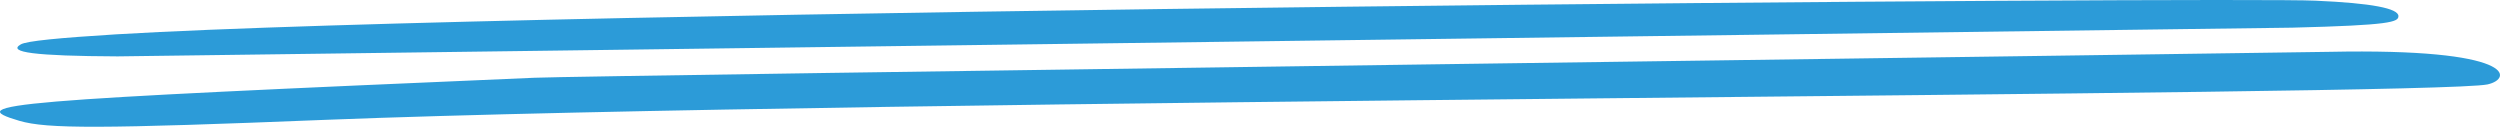 <svg width="461" height="24" viewBox="0 0 461 24" fill="none" xmlns="http://www.w3.org/2000/svg">
<path fill-rule="evenodd" clip-rule="evenodd" d="M21.464 6.328C11.025 6.974 4.805 7.555 3.806 8.201C1.362 9.622 6.249 10.333 21.686 10.397C21.797 10.397 422.613 5.1 422.724 5.1C440.827 4.648 442.27 4.067 442.27 2.968C442.27 1.547 437.384 0.578 426.944 0.126C413.173 -0.585 98.651 1.741 21.464 6.328ZM429.498 9.558C424.612 9.687 106.536 13.95 98.54 14.338C0.585 18.537 -6.967 19.183 3.584 22.284C8.692 23.769 18.355 23.769 60.224 22.09C161.178 18.149 448.601 17.697 458.707 15.565C463.372 14.532 464.038 8.847 429.498 9.558Z" fill="#2C9BD8"/>
</svg>
